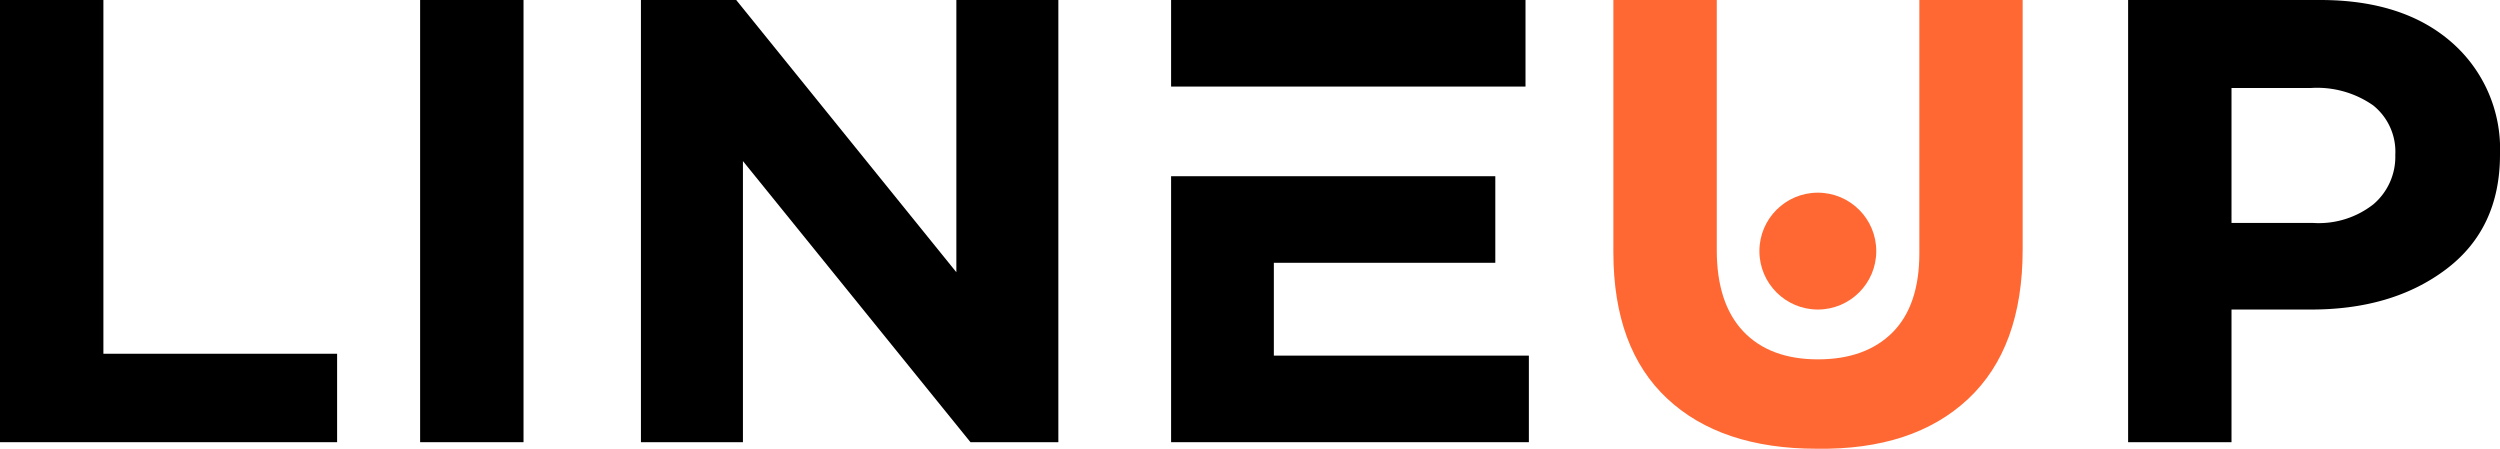 <svg xmlns="http://www.w3.org/2000/svg" viewBox="0 0 267.42 48.04"><defs><style>.cls-1{fill:#ff6832;}.cls-2{fill:#000;}</style></defs><title>Ресурс 1</title><g id="Слой_2" data-name="Слой 2"><g id="Слой_1-2" data-name="Слой 1"><circle class="cls-1" cx="194.45" cy="26.86" r="6.25"/><path class="cls-2" d="M0,47.3V0H11.06V37.84h25V47.3Z"/><path class="cls-2" d="M44.94,47.3V0H56V47.3Z"/><path class="cls-2" d="M68.56,47.3V0H78.75L102.3,29.12V0h10.91V47.3h-9.4L79.47,17.23V47.3Z"/><path class="cls-1" d="M194.33,48q-10.26,0-16-5.37T172.58,27V0h11.06V26.76c0,3.78.94,6.68,2.83,8.68s4.56,3,8,3,6.11-1,8-2.91,2.84-4.75,2.84-8.44V0h11.05V26.69q0,10.54-5.85,16T194.33,48Z"/><path class="cls-2" d="M227.64,47.3V0h20.54q8.9,0,14.07,4.53a15.14,15.14,0,0,1,5.17,12q0,7.91-5.75,12.26T247.1,33.11h-8.4V47.3ZM238.7,23.85h8.76a9.45,9.45,0,0,0,6.42-2,6.67,6.67,0,0,0,2.34-5.28,6.35,6.35,0,0,0-2.37-5.3,10.46,10.46,0,0,0-6.61-1.86H238.7Z"/><polygon class="cls-2" points="136.26 38.04 136.26 28.11 159.95 28.11 159.95 18.85 136.26 18.85 125.27 18.85 125.27 47.3 163.54 47.3 163.54 38.04 136.26 38.04"/><polygon class="cls-2" points="136.26 9.26 159.95 9.26 163.18 9.26 163.18 0 125.27 0 125.27 9.26 136.26 9.26"/></g></g></svg>
